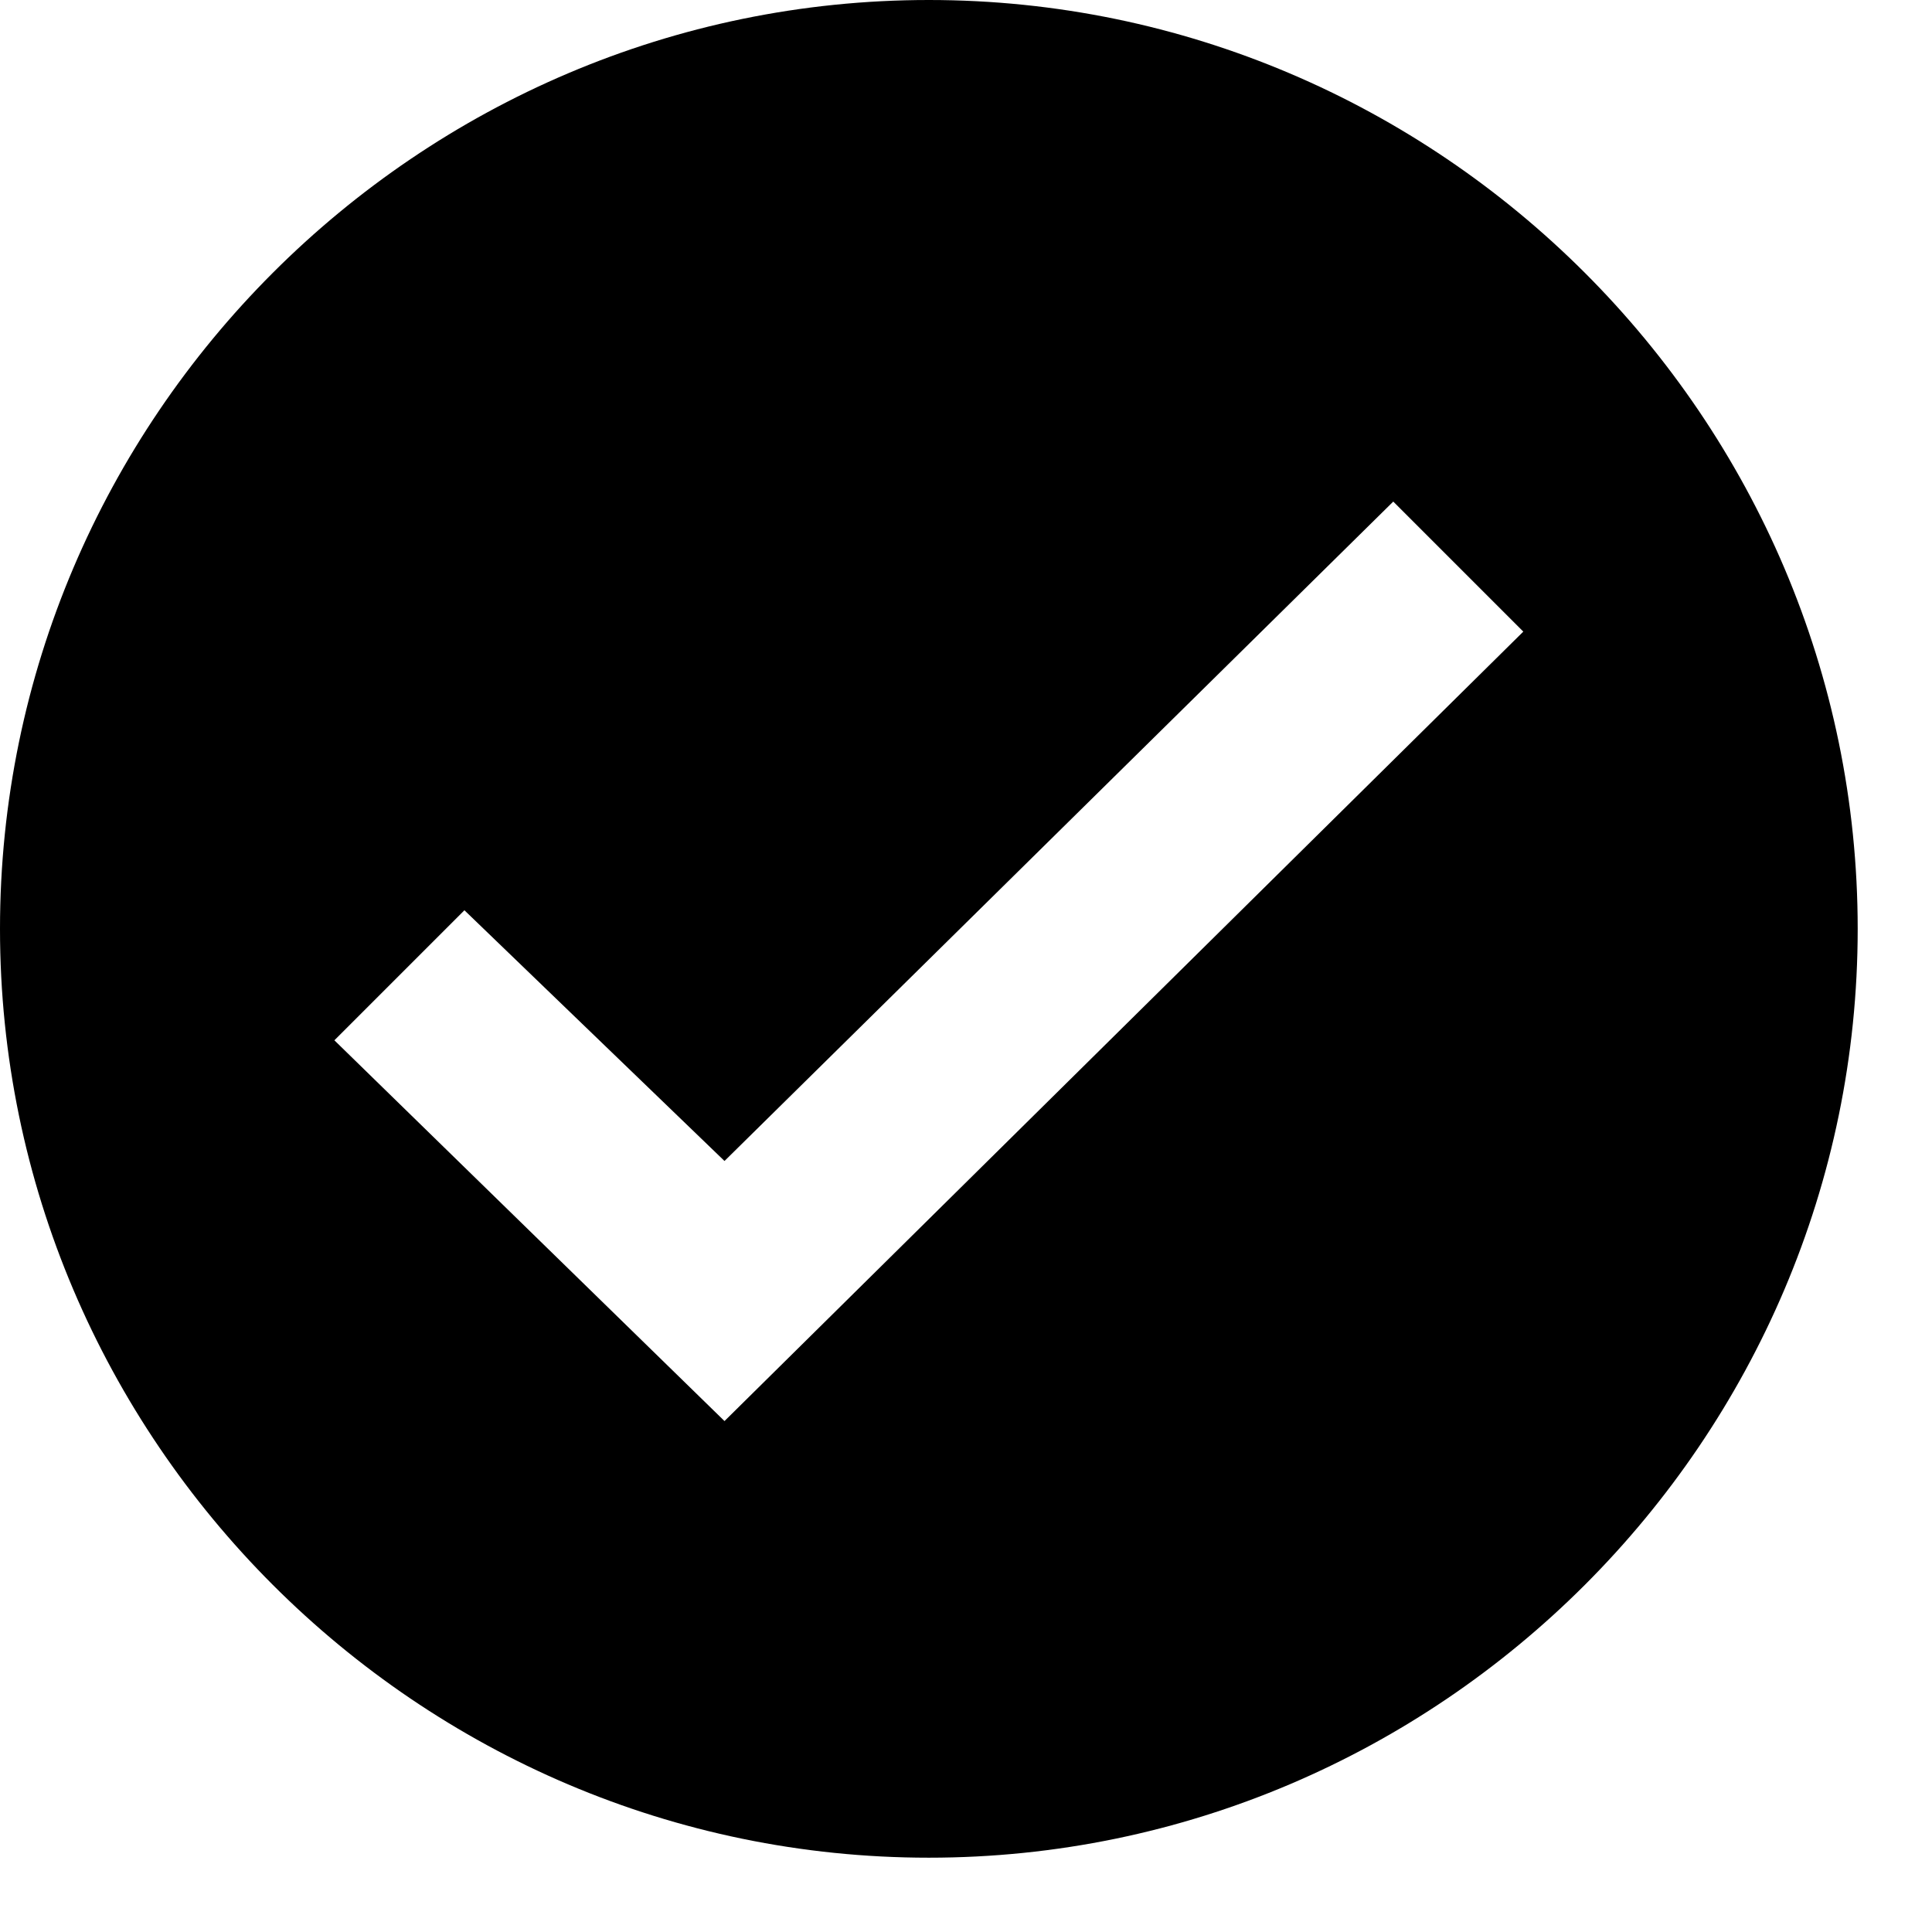 <svg width="13" height="13" viewBox="0 0 13 13" fill="none" xmlns="http://www.w3.org/2000/svg">
<g id="Group">
<path id="Vector" d="M6.25 0C2.812 0 0 2.812 0 6.25C0 9.688 2.812 12.5 6.25 12.5C9.688 12.5 12.5 9.688 12.5 6.25C12.5 2.812 9.688 0 6.25 0ZM4.875 9.562L2.25 7L3.125 6.125L4.875 7.812L9.375 3.375L10.25 4.25L4.875 9.562Z" fill="black"/>
</g>
</svg>
